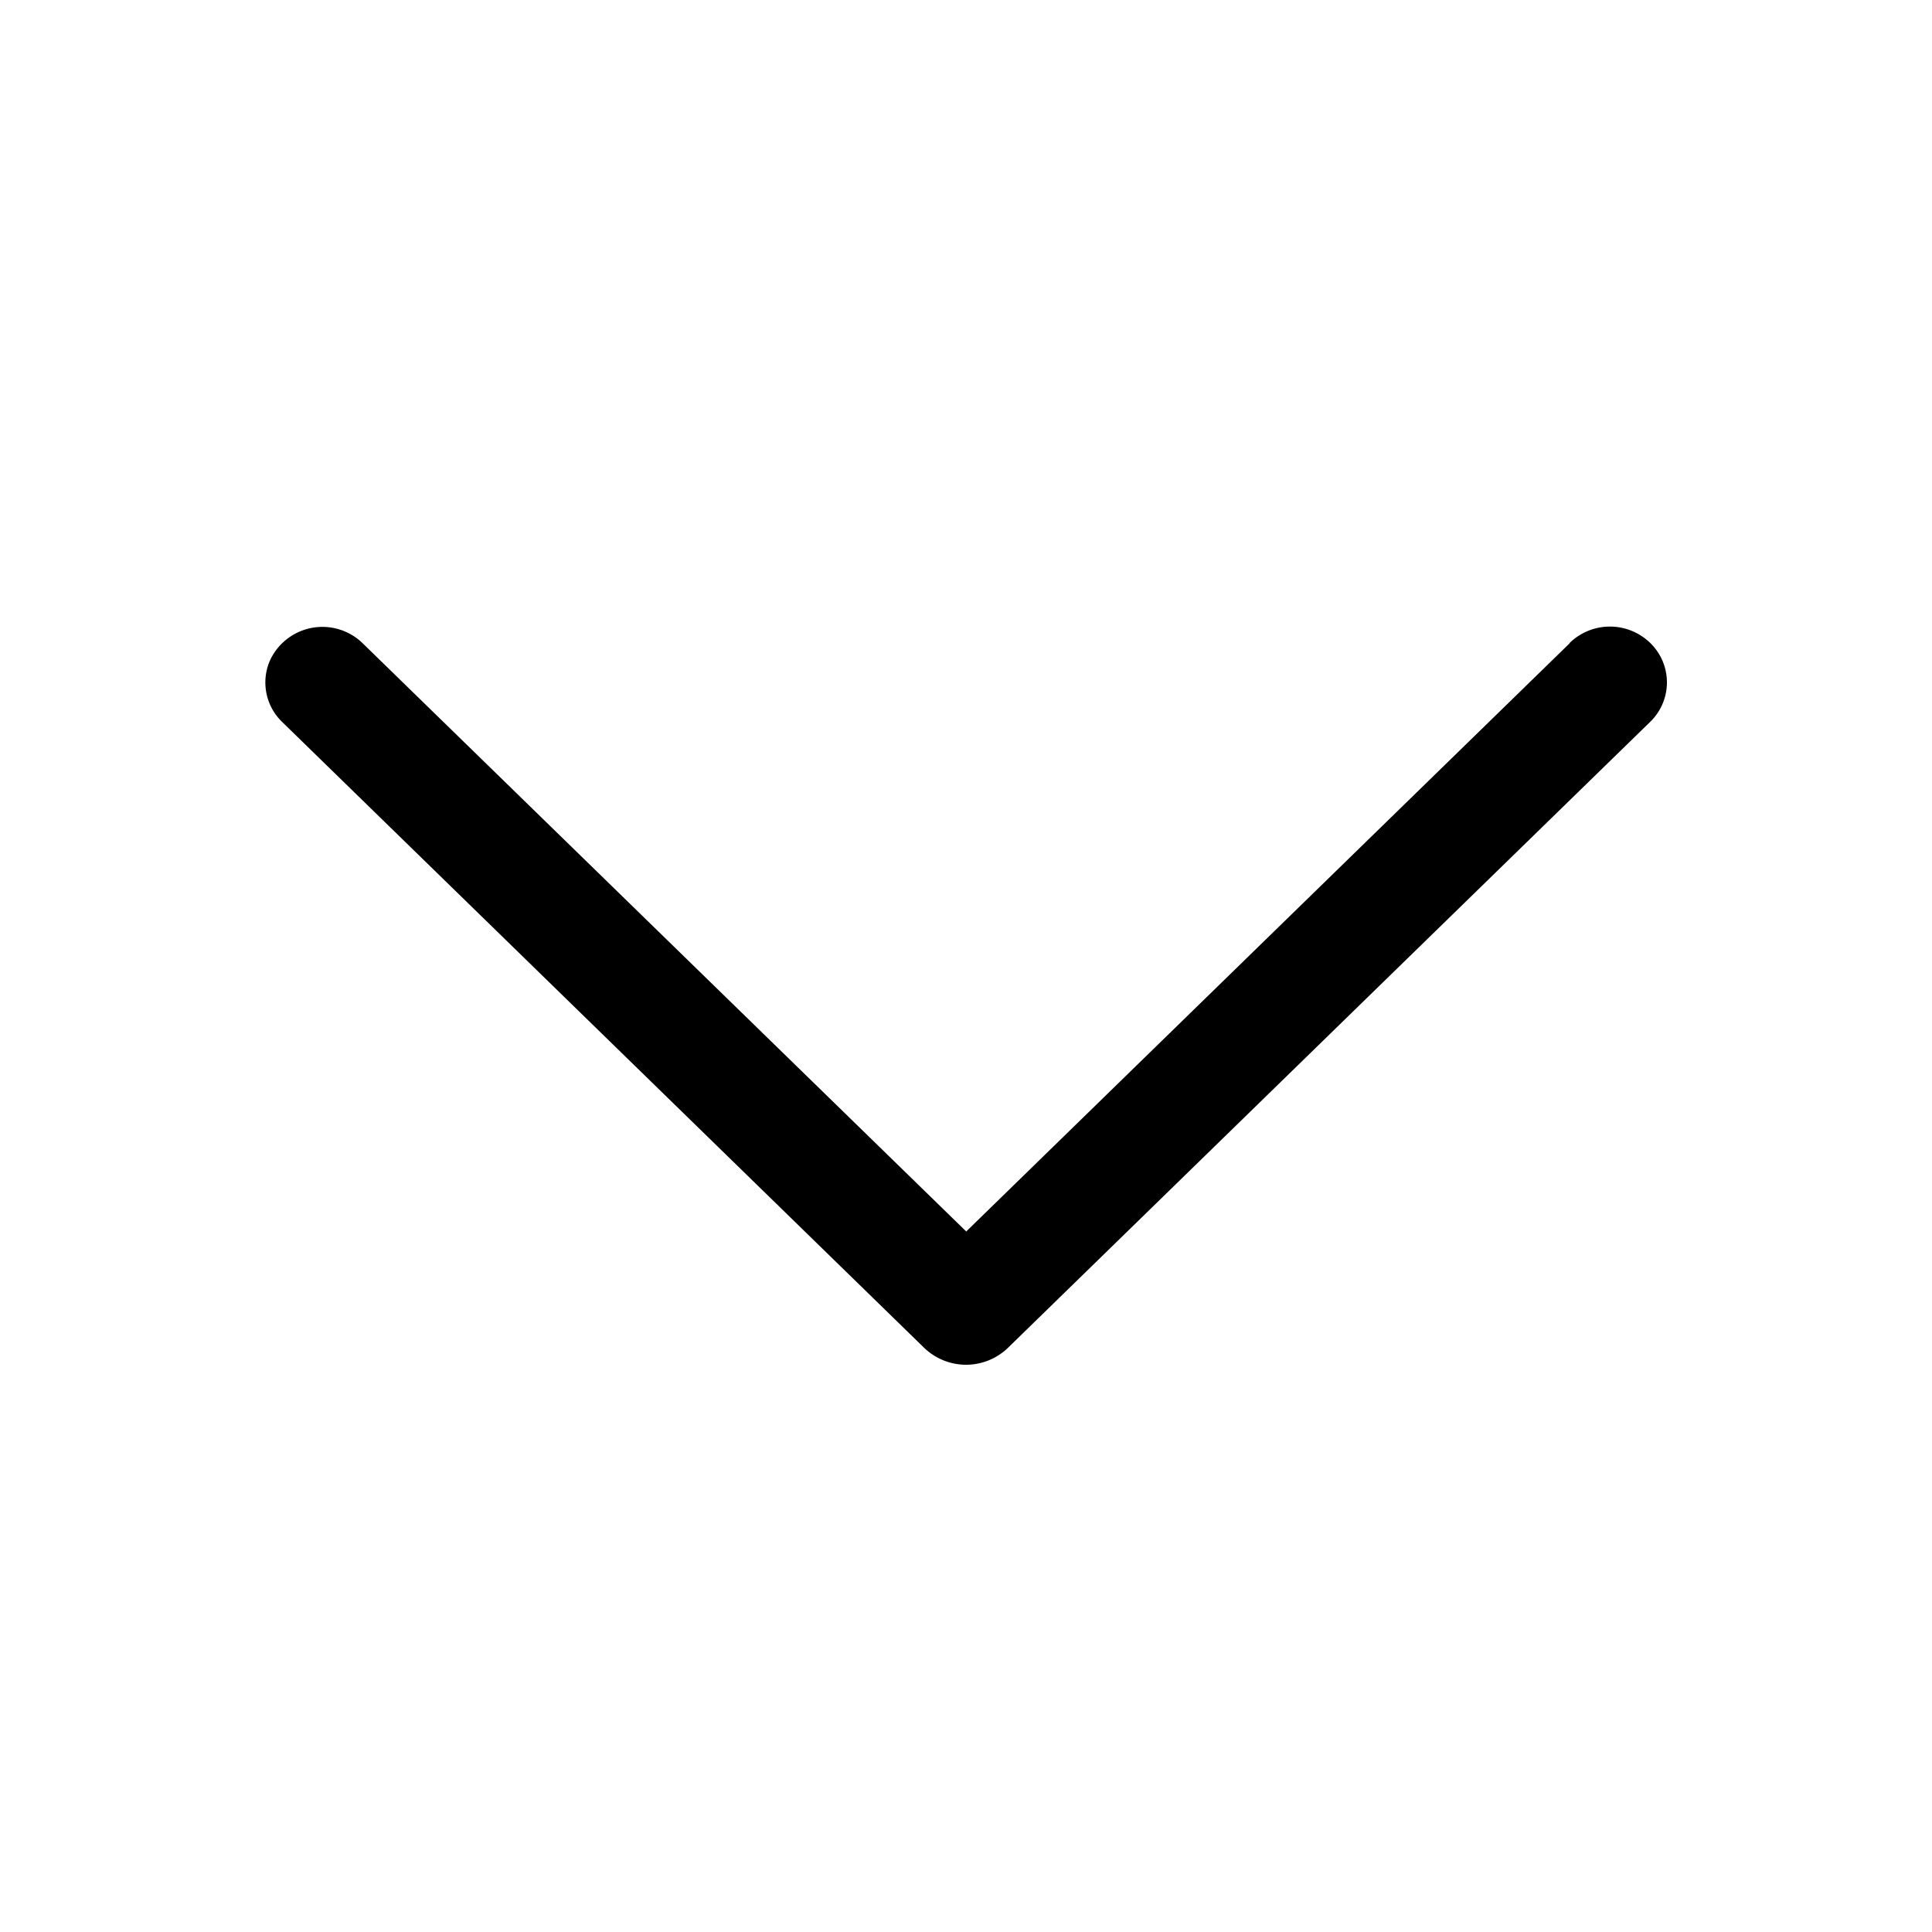 <svg width="17" height="17" fill="none" xmlns="http://www.w3.org/2000/svg"><path d="m13.812 5.66-5.31 5.176L3.19 5.659a.508.508 0 0 0-.817.158.483.483 0 0 0 .107.533l5.65 5.508a.531.531 0 0 0 .741 0l5.65-5.507a.483.483 0 0 0 0-.693.508.508 0 0 0-.71 0v.001Z" fill="#000"/></svg>